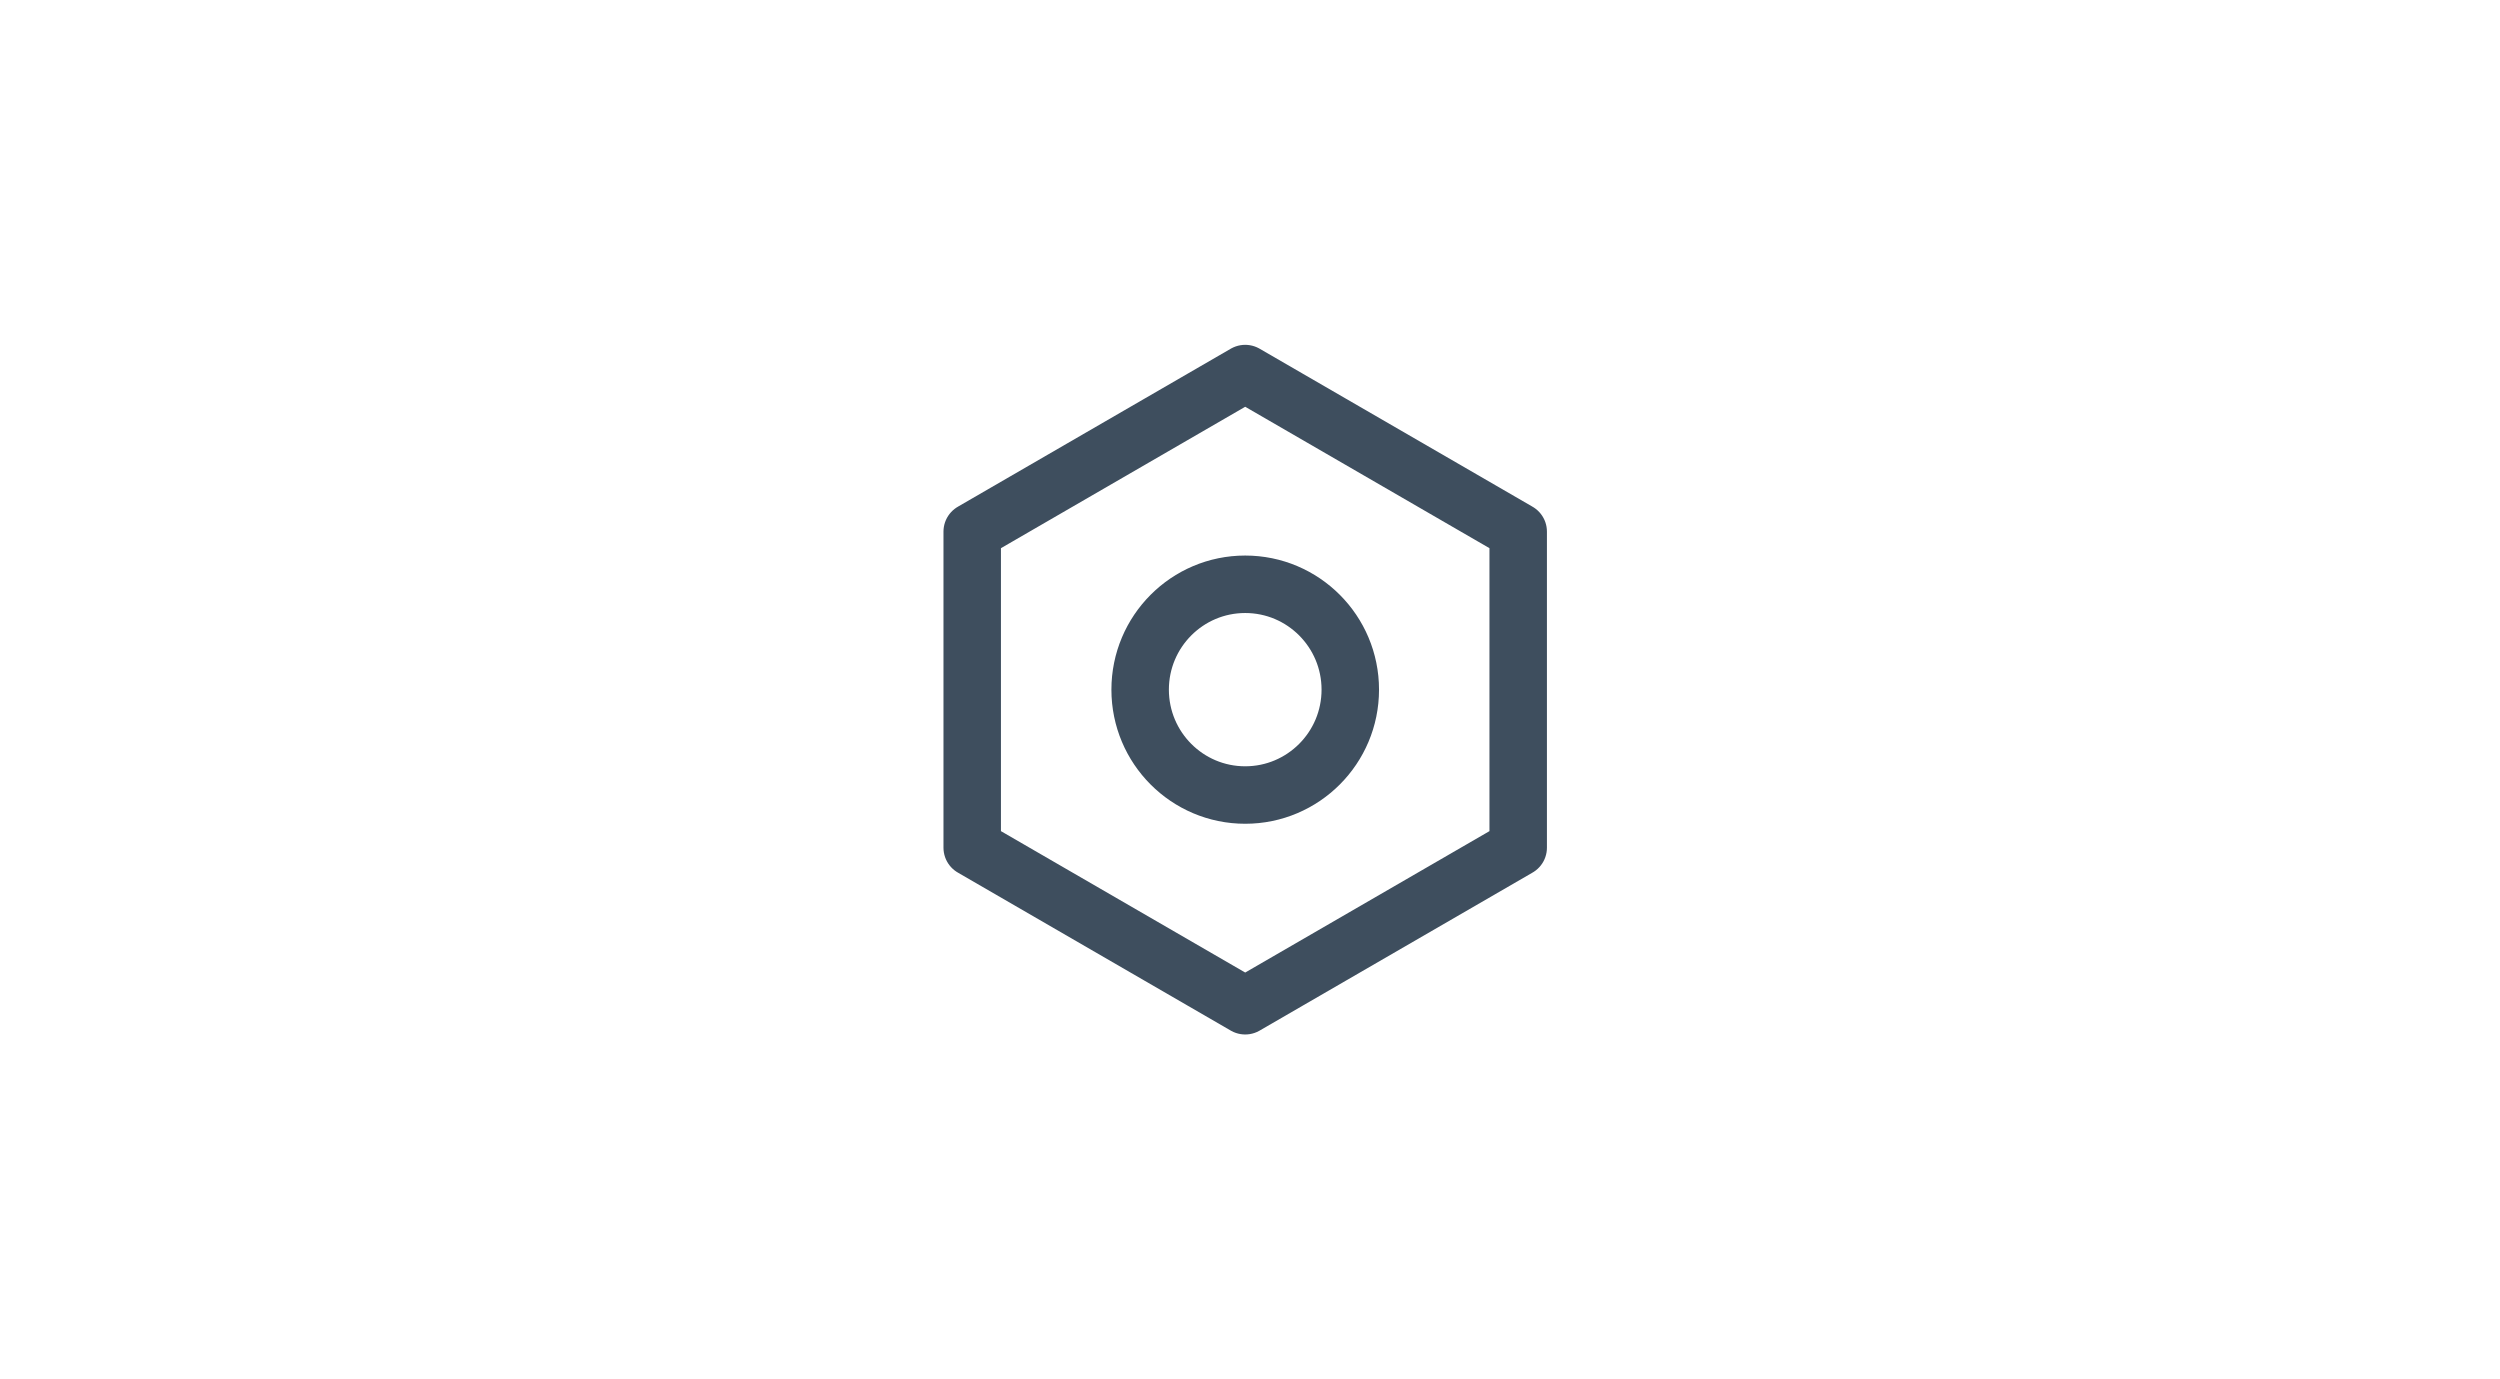 <svg width="87" height="48" viewBox="0 0 87 48" fill="none" xmlns="http://www.w3.org/2000/svg">
<path fill-rule="evenodd" clip-rule="evenodd" d="M52.833 18.5L43.333 13L33.833 18.5V29.5L43.333 35L52.833 29.5V18.5ZM43.333 27.667C45.353 27.667 46.99 26.025 46.99 24C46.99 21.975 45.353 20.333 43.333 20.333C41.314 20.333 39.677 21.975 39.677 24C39.677 26.025 41.314 27.667 43.333 27.667Z" stroke="#3E4E5E" stroke-width="2" stroke-linejoin="round"/>
</svg>
